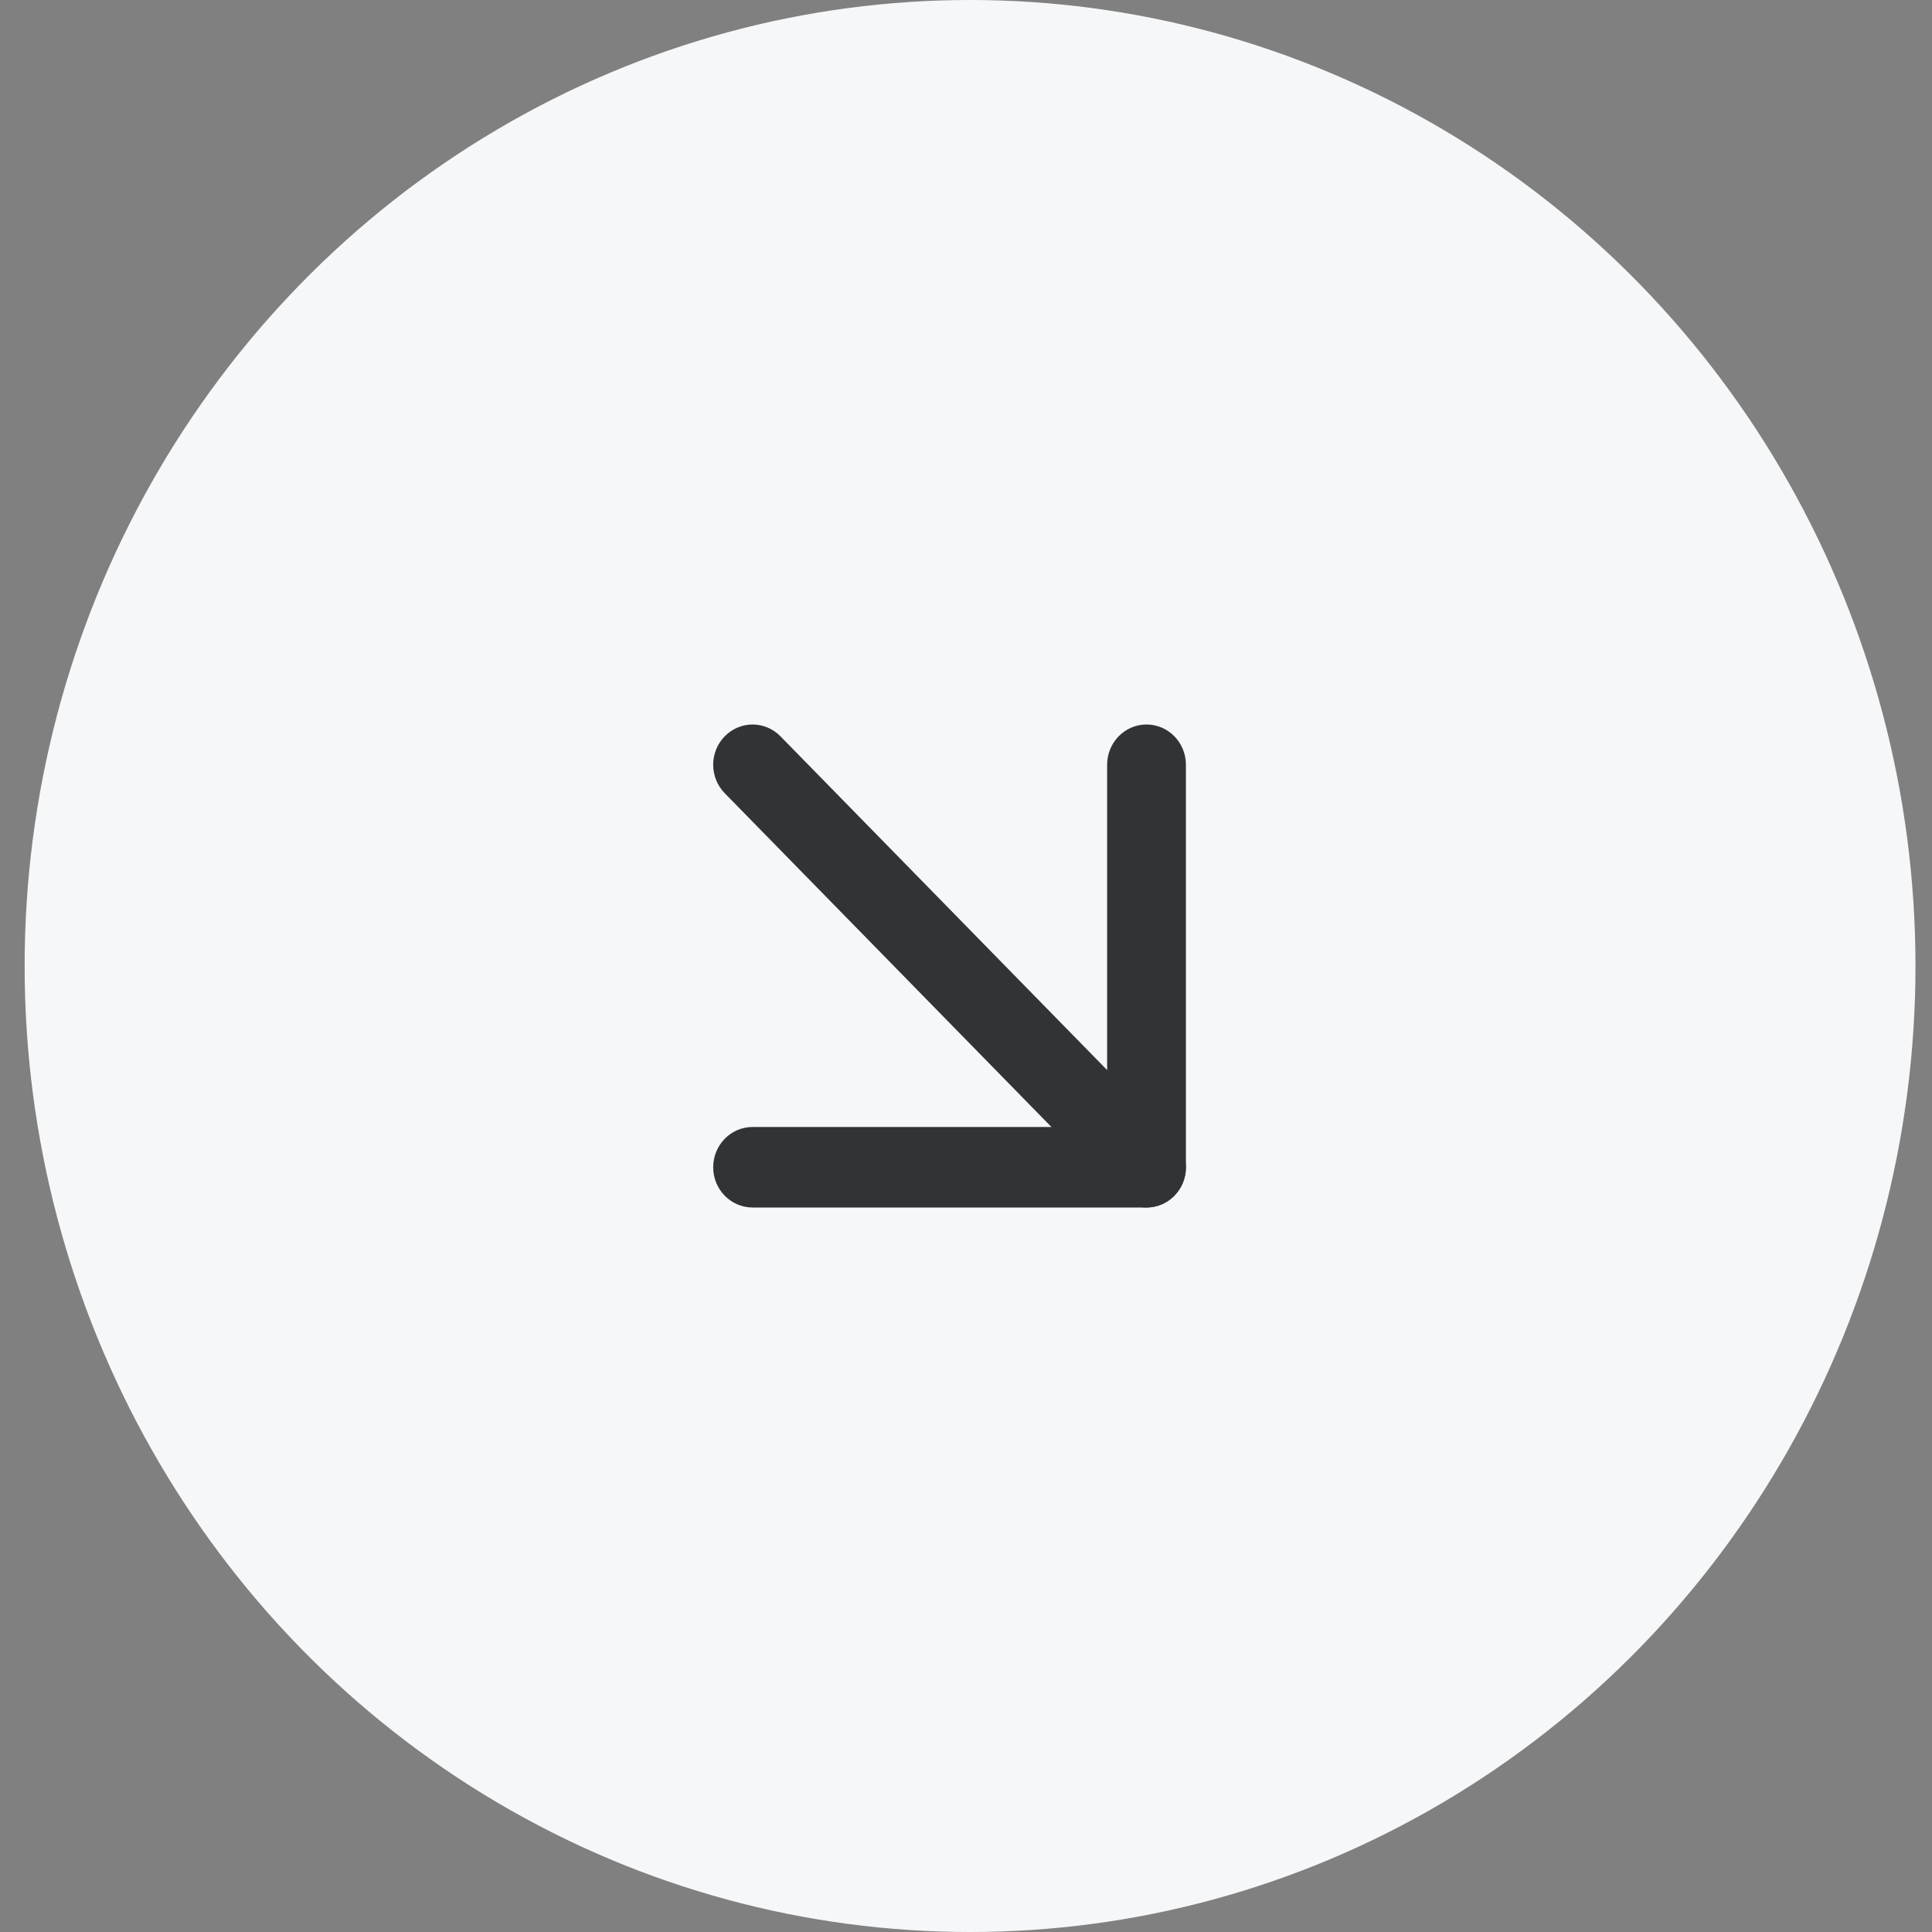 <svg width="40" height="40" viewBox="0 0 40 40" fill="none" xmlns="http://www.w3.org/2000/svg">
<rect x="0" y="0" width="40" height="40" fill="#808080" stroke="none"/>
<ellipse cx="20.084" cy="20" rx="19.574" ry="20" fill="#F5F7F9"/>
<rect x="9.872" y="10" width="19.574" height="20" rx="9.787" fill="#F5F7F9"/>
<path fill-rule="evenodd" clip-rule="evenodd" d="M15.005 15.244C15.323 14.919 15.84 14.919 16.158 15.244L24.314 23.577C24.633 23.903 24.633 24.43 24.314 24.756C23.995 25.081 23.479 25.081 23.161 24.756L15.005 16.423C14.686 16.097 14.686 15.569 15.005 15.244Z" fill="#323336"/>
<path fill-rule="evenodd" clip-rule="evenodd" d="M23.737 15C24.188 15 24.553 15.373 24.553 15.833V24.167C24.553 24.627 24.188 25 23.737 25H15.582C15.131 25 14.766 24.627 14.766 24.167C14.766 23.706 15.131 23.333 15.582 23.333H22.922V15.833C22.922 15.373 23.287 15 23.737 15Z" fill="#323336"/>
</svg>
